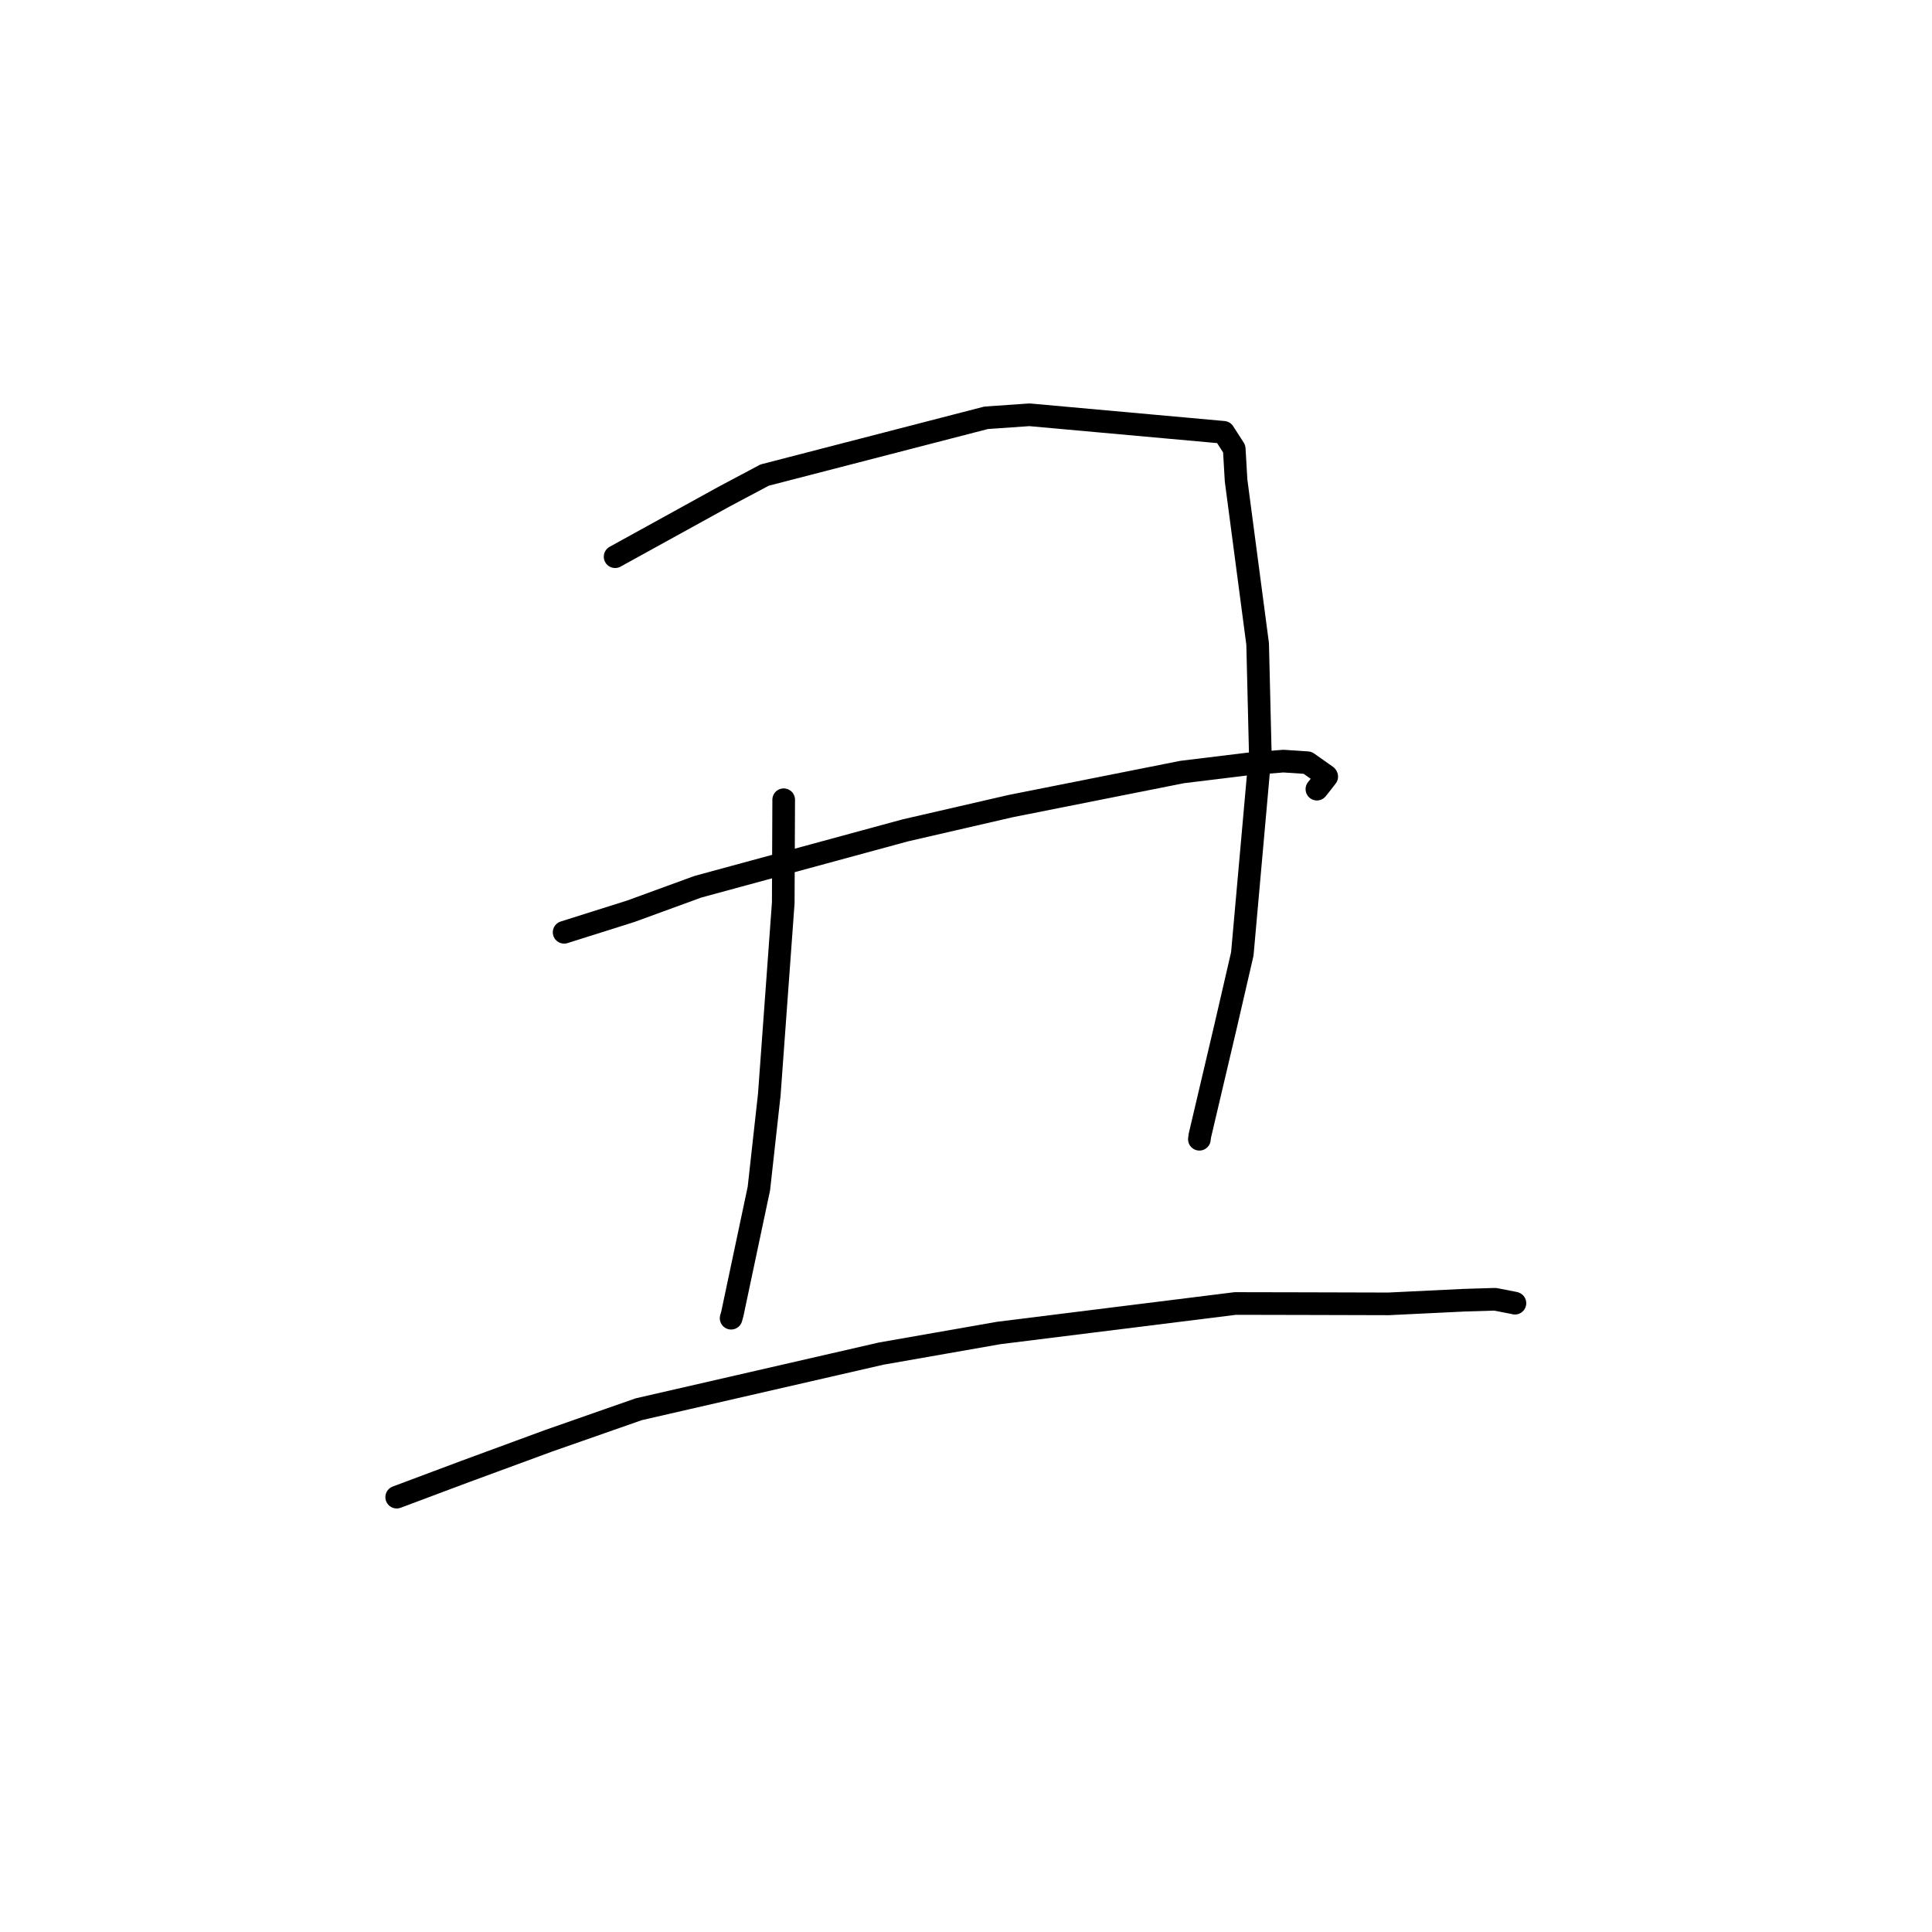 <?xml version="1.0" standalone="no"?>
    <svg width="256" height="256" xmlns="http://www.w3.org/2000/svg" version="1.1">
    <polyline stroke="black" stroke-width="3" stroke-linecap="round" fill="transparent" stroke-linejoin="round" points="81.505 73.766 95.929 65.815 101.314 62.952 130.666 55.36 136.411 54.961 162.139 57.284 163.542 59.469 163.787 63.666 166.643 85.319 166.993 99.716 164.613 126.399 162.384 136.042 158.988 150.473 158.925 150.957 " />
        <polyline stroke="black" stroke-width="3" stroke-linecap="round" fill="transparent" stroke-linejoin="round" points="103.843 105.969 103.785 119.632 101.936 145.034 100.558 157.471 97.048 174.052 96.878 174.669 " />
        <polyline stroke="black" stroke-width="3" stroke-linecap="round" fill="transparent" stroke-linejoin="round" points="74.75 123.534 83.585 120.745 92.472 117.499 119.936 110.033 133.913 106.812 156.654 102.294 165.485 101.218 170.055 100.851 173.259 101.066 175.76 102.83 175.799 102.905 174.918 104.038 174.496 104.566 " />
        <polyline stroke="black" stroke-width="3" stroke-linecap="round" fill="transparent" stroke-linejoin="round" points="52.565 198.379 61.633 194.982 72.737 190.896 84.639 186.731 116.755 179.36 132.324 176.629 163.677 172.72 172.62 172.738 183.981 172.769 194.087 172.281 198.103 172.159 200.653 172.654 200.725 172.677 200.736 172.681 " />
        </svg>